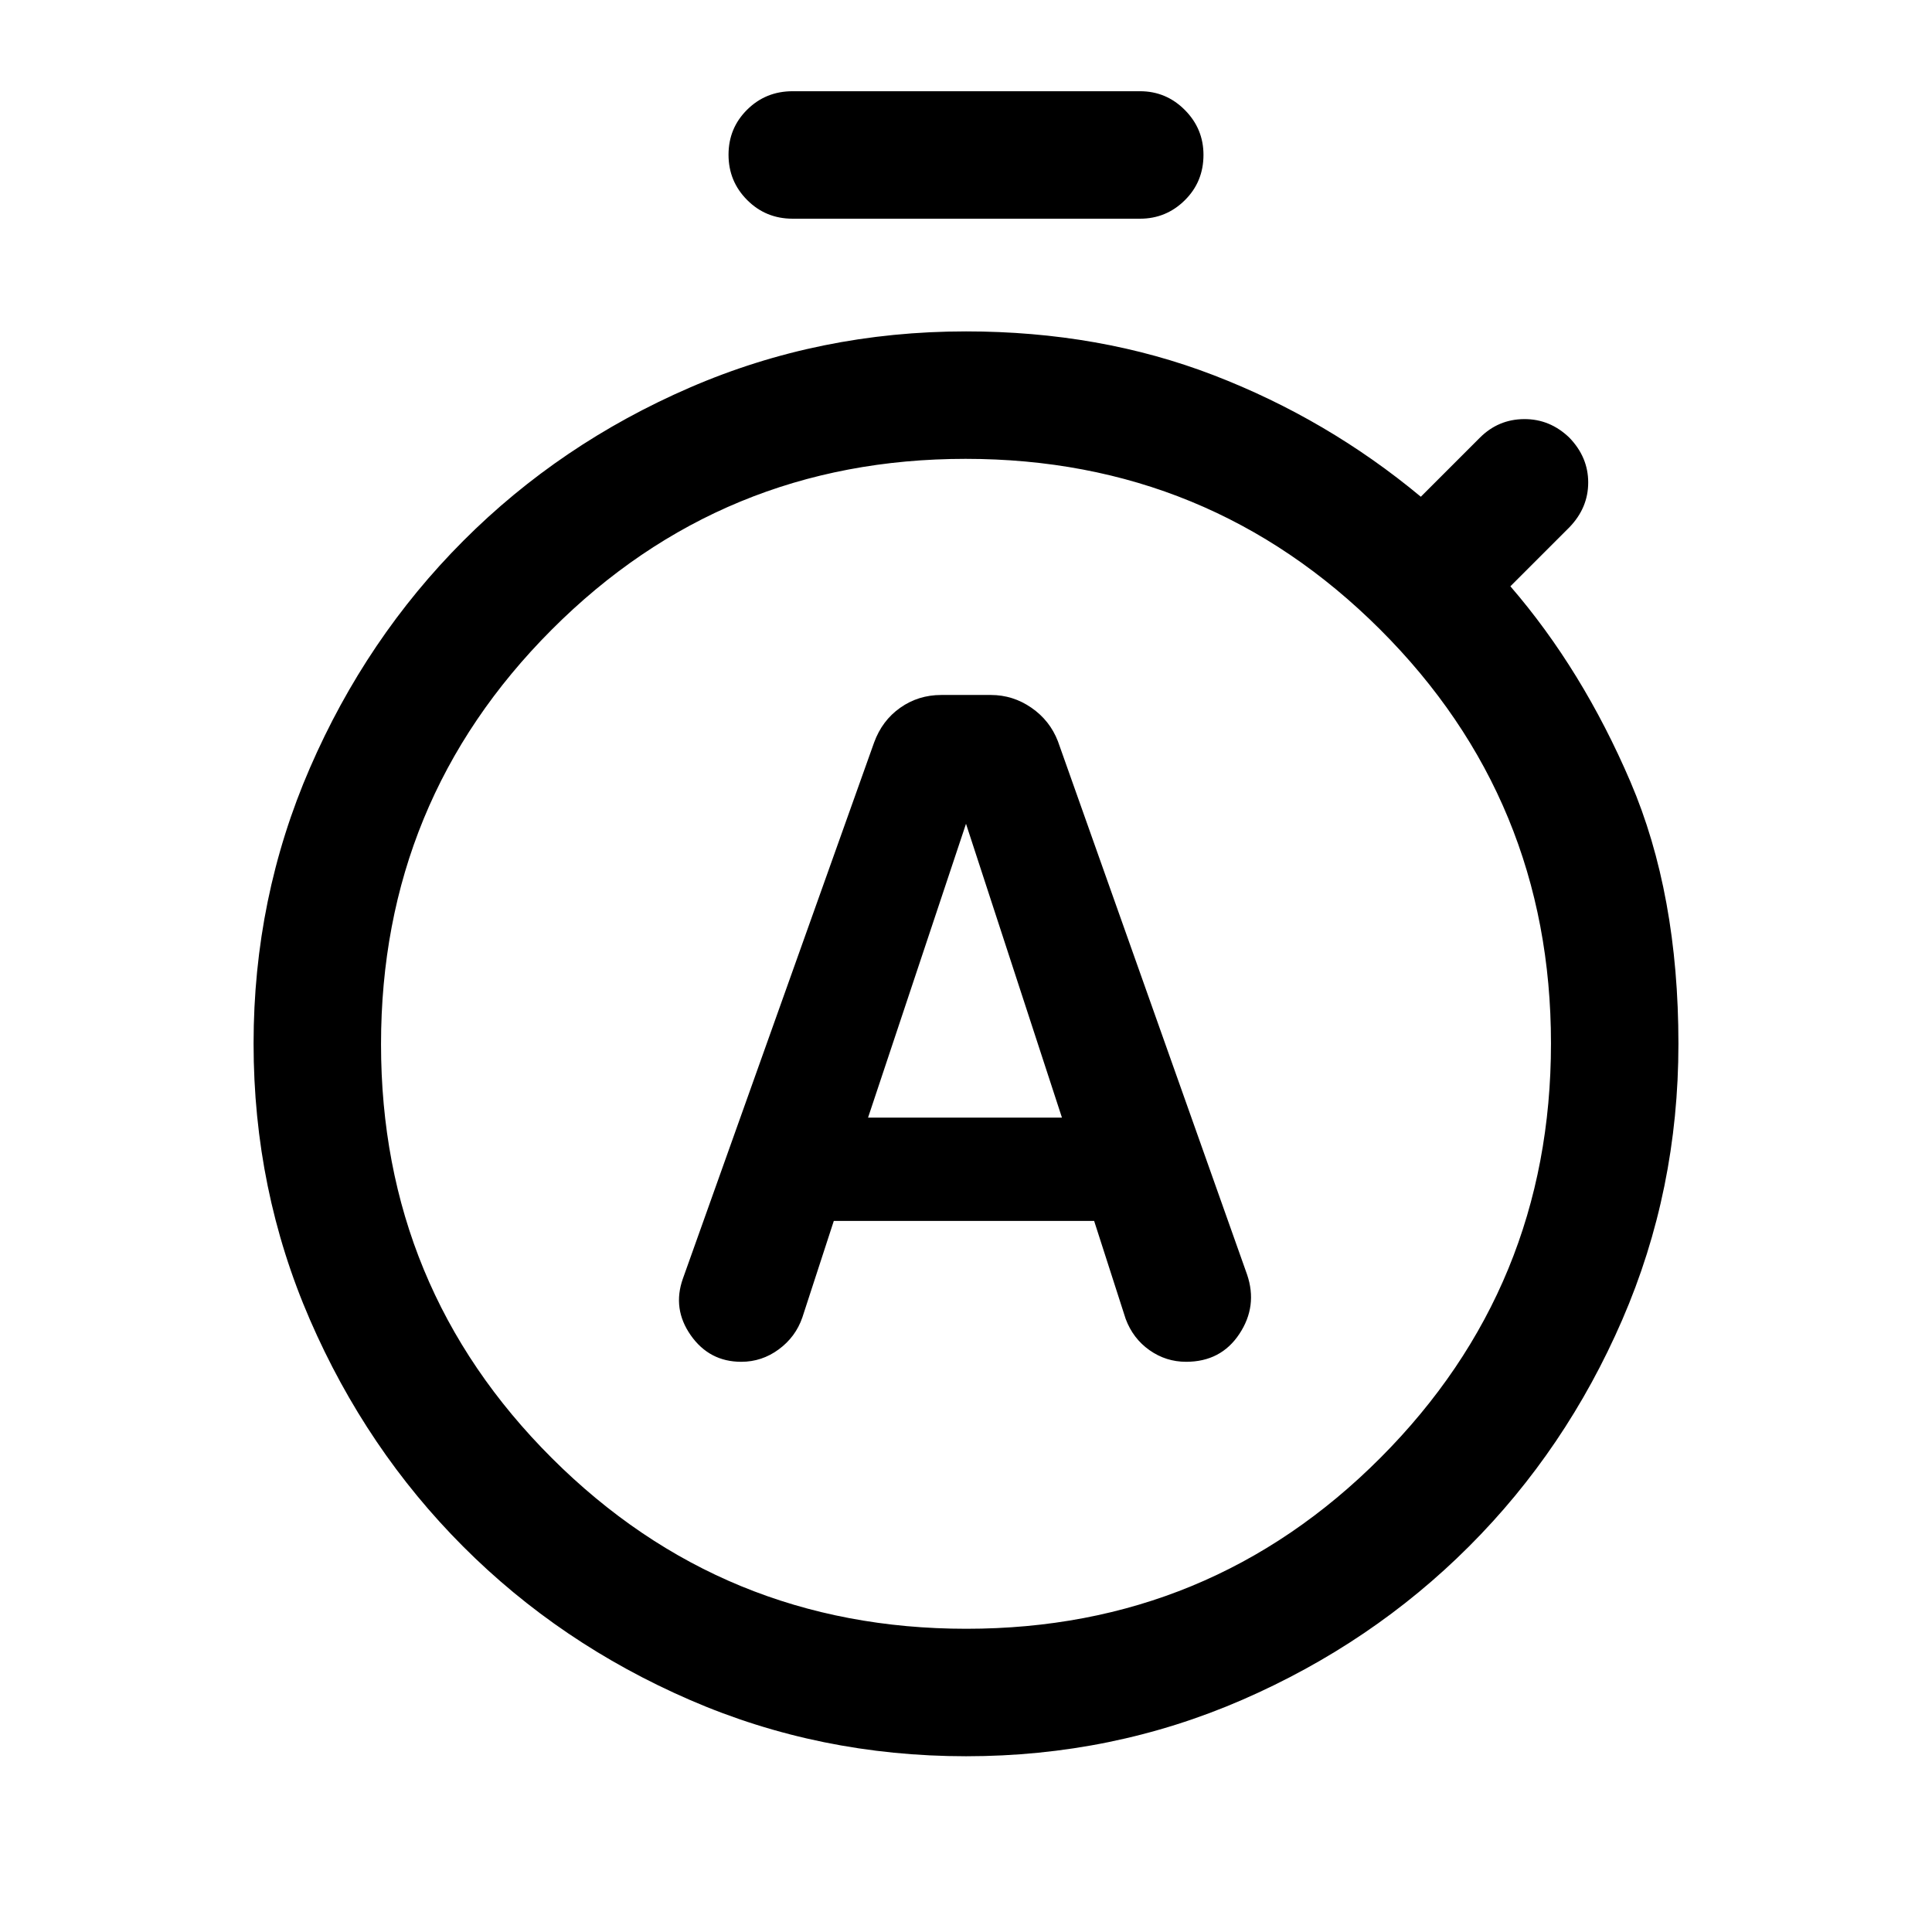 <svg xmlns="http://www.w3.org/2000/svg" height="40" viewBox="0 -960 960 960" width="40"><path d="M414.31-353.33h129.36l15.66 48.66q3.64 9.78 11.84 15.56 8.19 5.78 18.2 5.78 17.3 0 26.46-13.84 9.17-13.83 3.84-29.5l-94-265q-4-10.33-13.17-16.66-9.17-6.34-20.17-6.34H467.7q-11.37 0-20.37 6.34-9 6.33-13 17.3l-95 266.36q-5.33 15 3.91 28.17 9.25 13.17 25.09 13.17 10.24 0 18.62-6.17t11.72-15.83l15.64-48Zm17.02-51.34 48.67-146 47.67 146h-96.34Zm-37.5-446.66q-13.33 0-22.58-9.29-9.25-9.28-9.25-22.5 0-13.21 9.25-22.38 9.25-9.17 22.58-9.17H566.5q12.95 0 22.23 9.31 9.27 9.31 9.27 22.31 0 13.38-9.27 22.55-9.28 9.17-22.23 9.17H393.83Zm86.23 764q-72.78 0-137.29-27.99-64.51-27.99-112.64-76.22-48.14-48.23-76.13-112.7-28-64.48-28-137.23 0-72.47 28.01-136.98 28.01-64.52 76.17-112.79 48.15-48.26 112.59-76.18Q407.2-795.33 480-795.33q66.5 0 123 21.75t103 60.41l29.33-29.33q9.17-9.17 22-9.25 12.84-.08 22.5 9.25 9.34 9.67 9.34 22.25T779.83-698l-29.33 29.33q35.83 41.5 59.67 97.17Q834-515.83 834-441.33q0 72.75-27.92 137.14-27.92 64.4-76.13 112.59-48.22 48.2-112.67 76.23-64.45 28.04-137.22 28.04Zm.13-63.34q120.98 0 205.73-84.94 84.75-84.94 84.75-205.92 0-120.97-84.94-205.72Q600.78-732 479.81-732q-120.98 0-205.73 84.94-84.75 84.94-84.75 205.92 0 120.97 84.94 205.72 84.95 84.75 205.92 84.75Zm-.19-290Z"/></svg>
